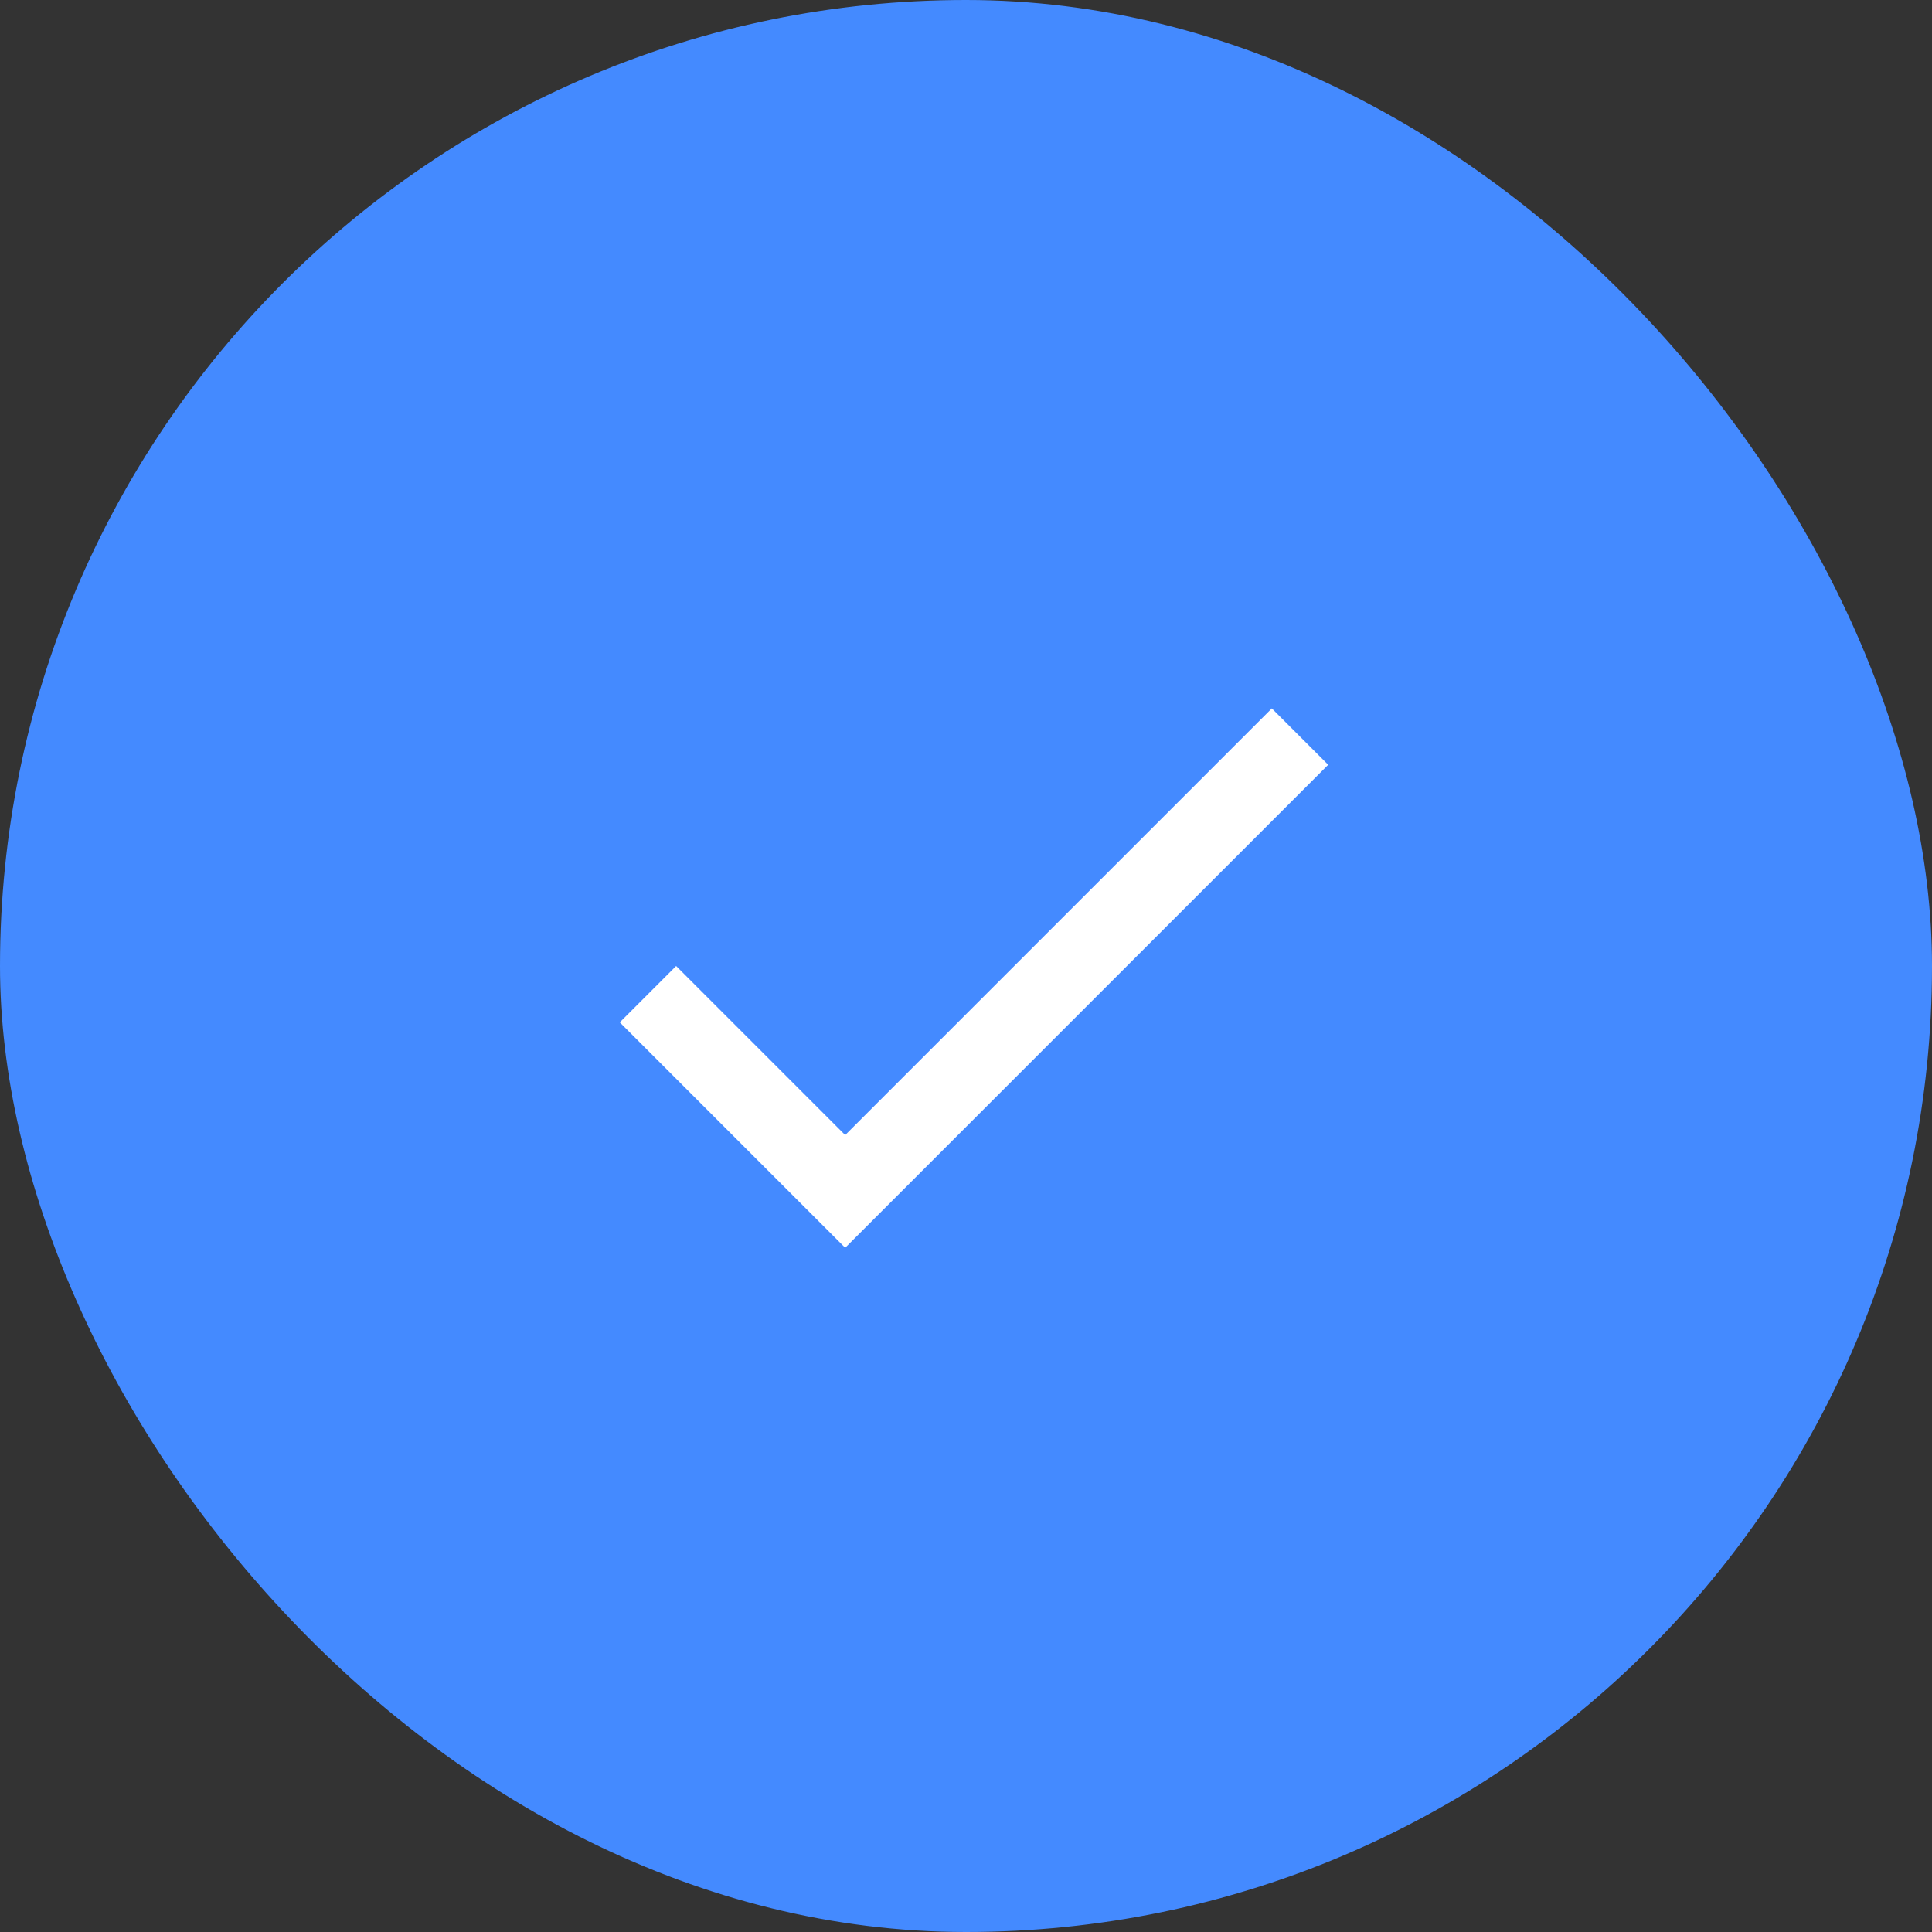 <svg width="64" height="64" viewBox="0 0 64 64" fill="none" xmlns="http://www.w3.org/2000/svg">
<rect x="0" y="0" width="64" height="64" fill="#333333" stroke="none"/>
<rect width="64" height="64" rx="32" fill="#448AFF"/>
<path d="M27.998 37.6L22.398 32L20.531 33.867L27.998 41.334L43.998 25.334L42.131 23.467L27.998 37.6Z" fill="white"/>
</svg>
